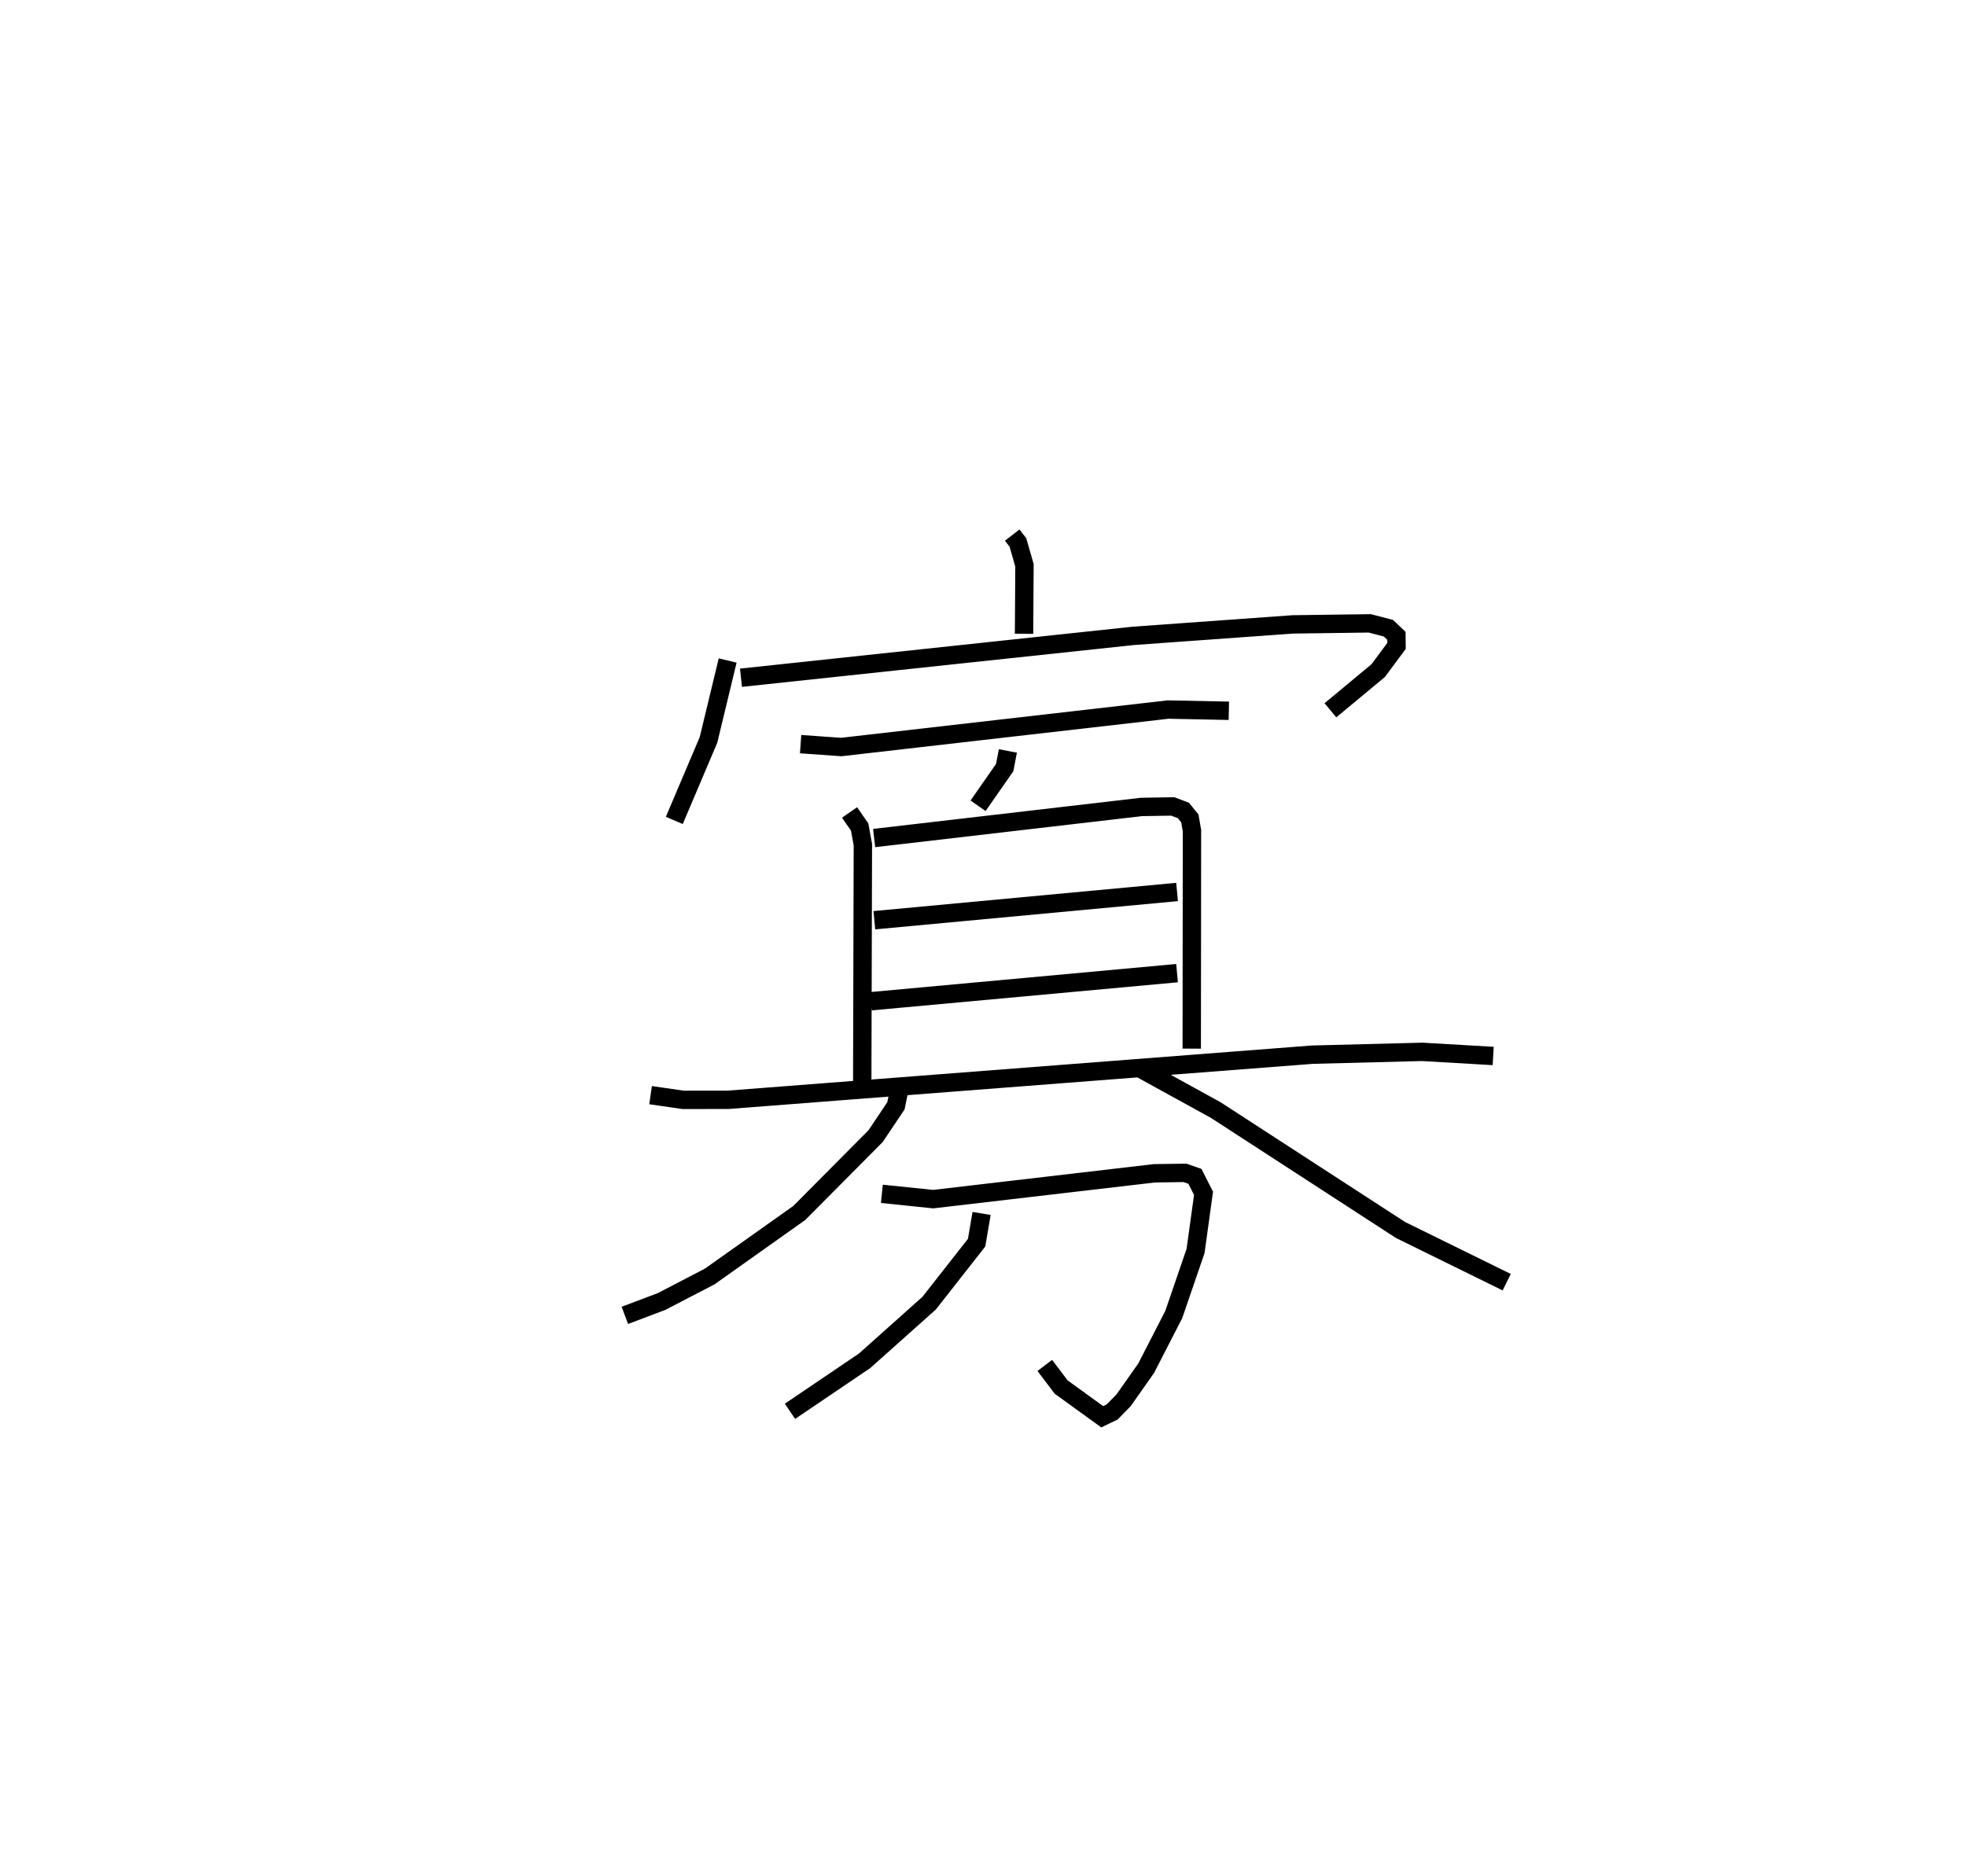 <?xml version="1.0" encoding="utf-8" ?>
<svg baseProfile="full" height="102.136" version="1.1" width="107.018" xmlns="http://www.w3.org/2000/svg" xmlns:ev="http://www.w3.org/2001/xml-events" xmlns:xlink="http://www.w3.org/1999/xlink"><defs /><rect fill="white" height="102.136" width="107.018" x="0" y="0" /><path d="M25,25 m0.0,0.0 m30.1,4.132 l0.309,0.401 0.358,1.246 l-0.024,3.727 m-16.133,1.454 l-1.044,4.326 -1.861,4.382 m3.63,-7.769 l21.348,-2.279 8.685,-0.625 l4.193,-0.057 1.017,0.265 l0.436,0.414 0.005,0.549 l-0.996,1.343 -2.603,2.162 m-28.839,1.843 l2.213,0.157 17.793,-2.04 l3.304,0.067 m-12.028,2.187 l-0.173,0.906 -1.45,2.079 m-6.996,0.365 l0.549,0.788 0.177,0.966 l-0.035,12.997 m0.648,-13.359 l14.554,-1.693 1.703,-0.028 l0.579,0.22 0.35,0.434 l0.115,0.665 -0.012,11.867 m-17.278,-6.991 l16.479,-1.538 m-16.658,5.948 l16.657,-1.529 m-28.659,6.643 l1.768,0.256 2.46,-0.003 l31.795,-2.457 5.986,-0.153 l3.859,0.224 m-32.332,1.838 l-0.179,0.874 -1.105,1.649 l-4.155,4.185 -4.874,3.457 l-2.623,1.364 -2,0.756 m27.988,-13.477 l4.18,2.3 10.052,6.526 l5.783,2.844 m-34.013,-4.811 l2.791,0.289 12.046,-1.407 l1.662,-0.023 0.543,0.19 l0.468,0.923 -0.434,3.14 l-1.186,3.458 -1.5,2.921 l-1.226,1.743 -0.624,0.641 l-0.545,0.263 -2.235,-1.618 l-0.891,-1.177 m-3.44,-8.275 l-0.271,1.591 -2.583,3.293 l-3.512,3.137 -4.064,2.752 " fill="none" stroke="black" stroke-width="1" /></svg>